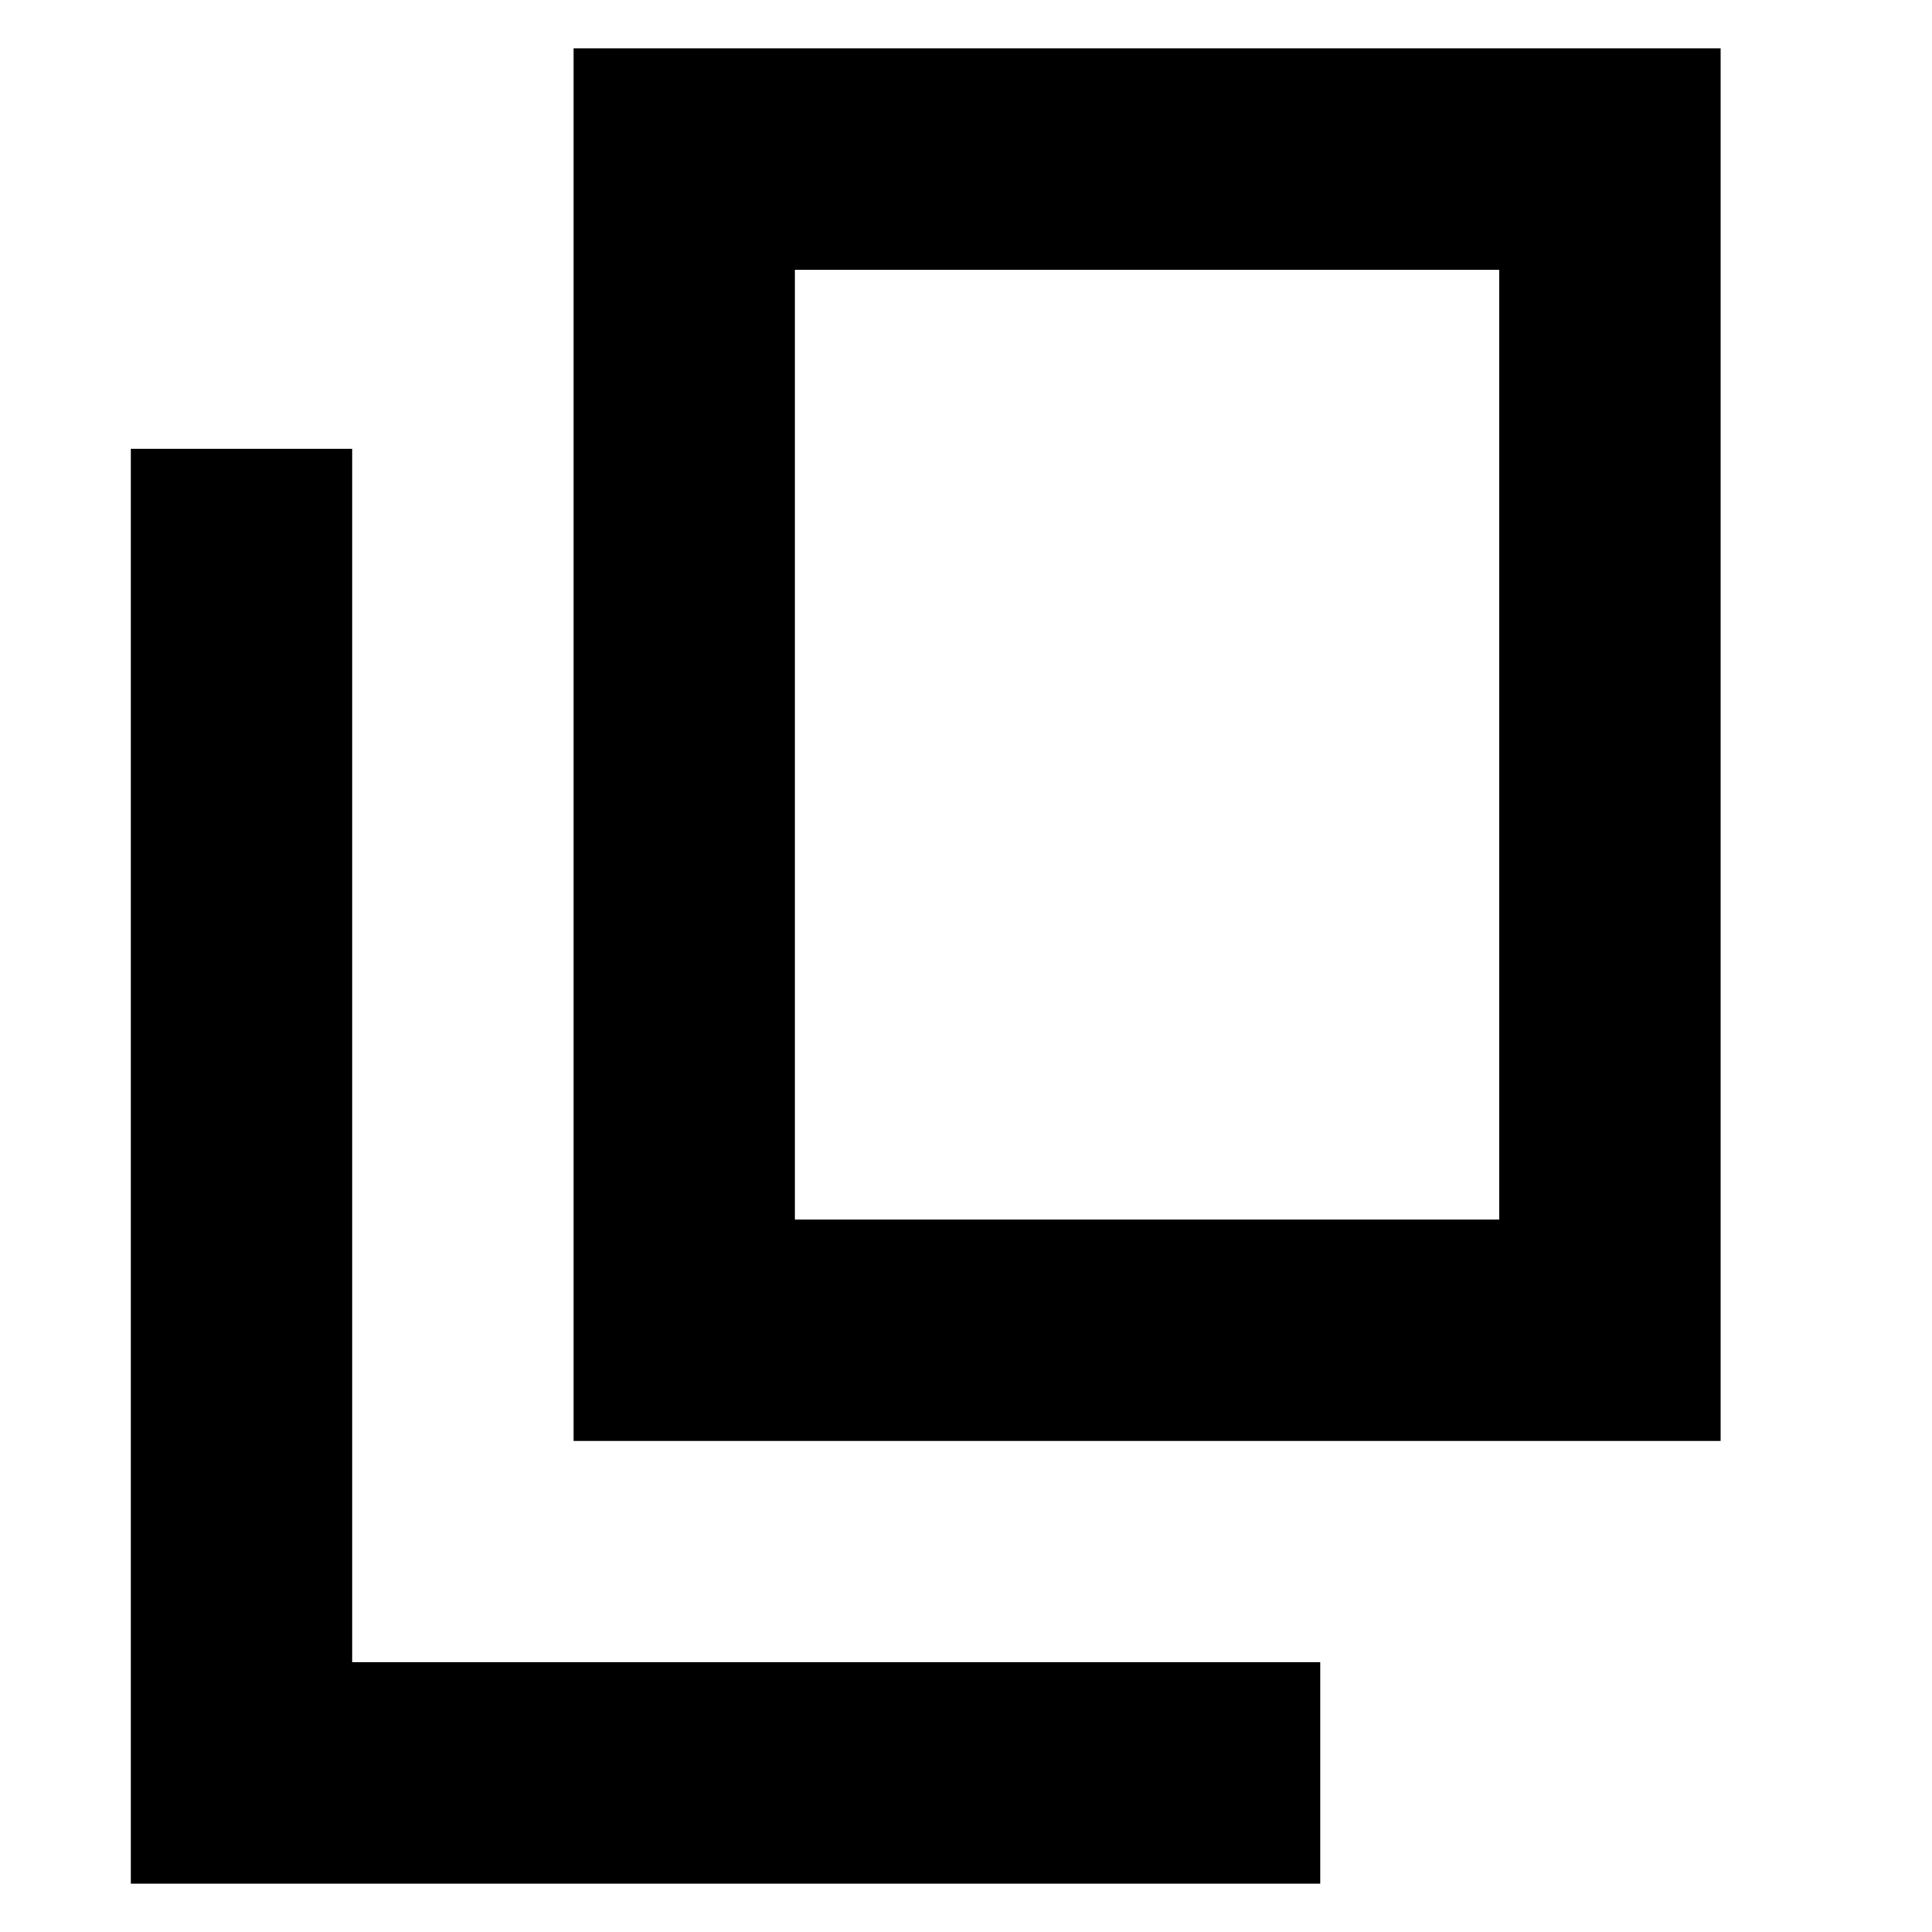 <svg xmlns="http://www.w3.org/2000/svg" height="20" width="20"><path d="M5.938 14.917V.5h11.874v14.417Zm2.291-2.292h7.292V2.792H8.229ZM1.354 19.5V4.646h2.292v12.562h10.021V19.5Zm6.875-6.875V2.792v9.833Z"/></svg>